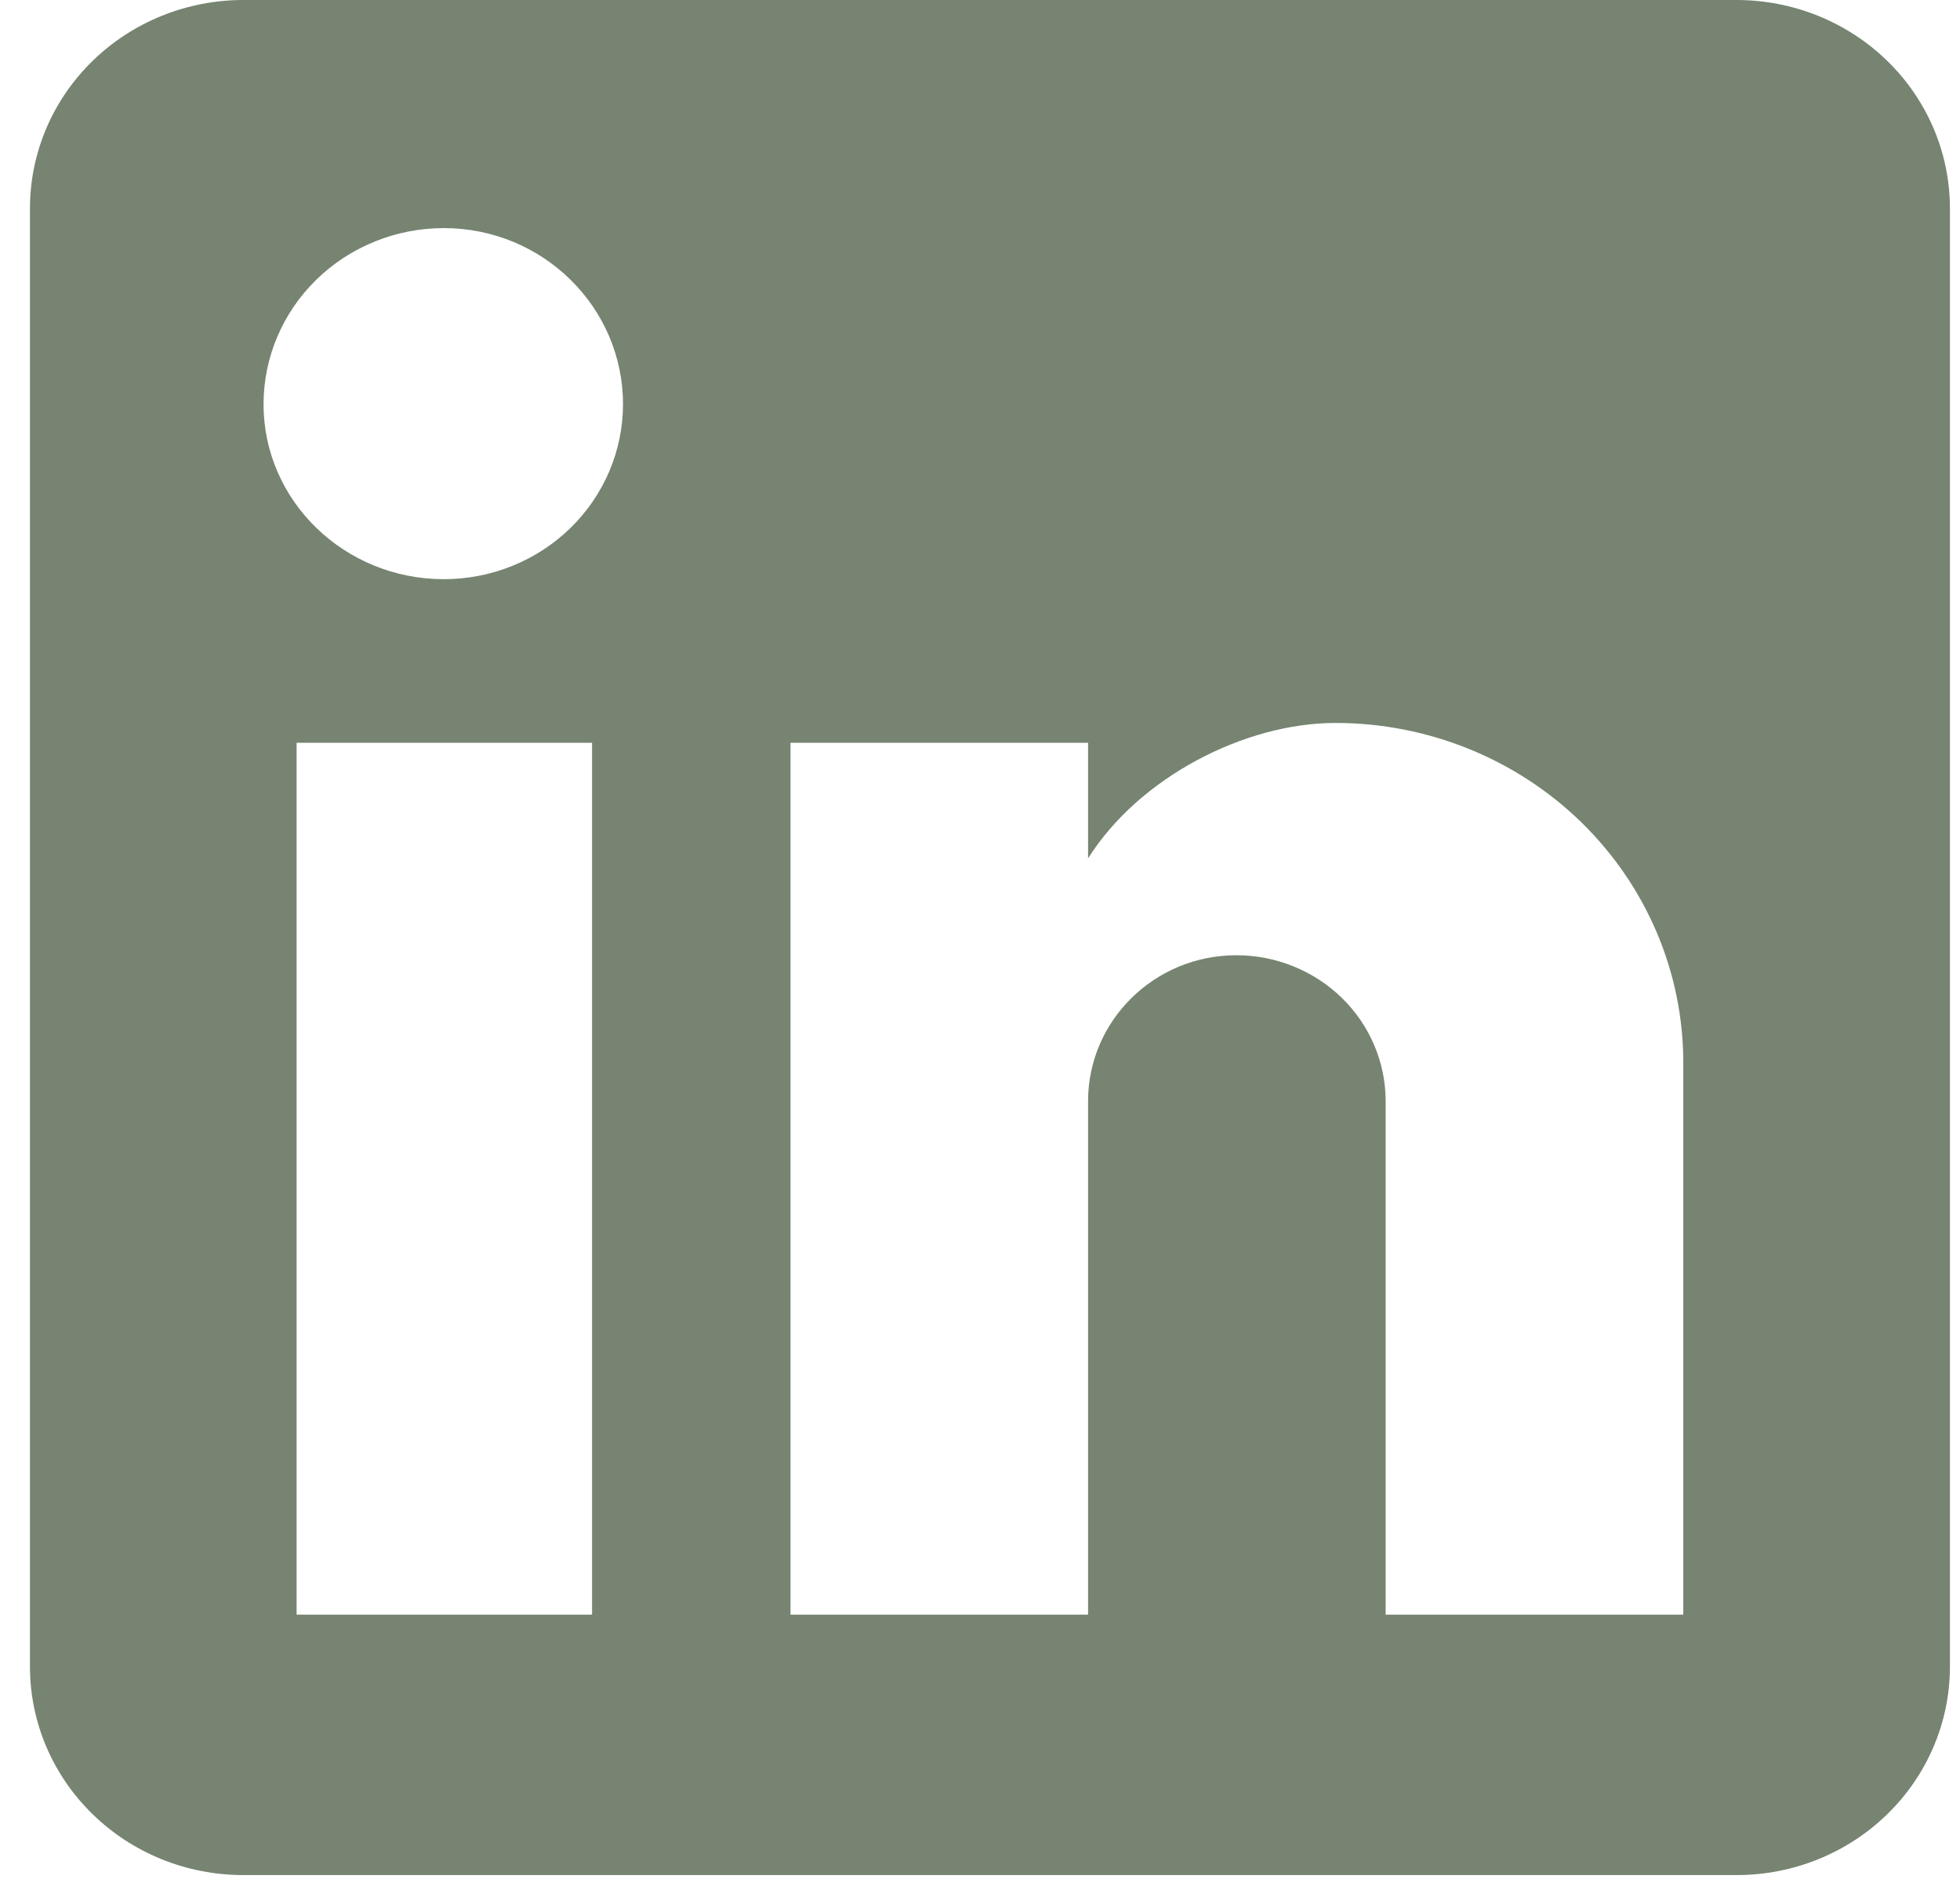 <svg width="28" height="27" viewBox="0 0 28 27" fill="none" xmlns="http://www.w3.org/2000/svg">
<path d="M24.808 0C25.617 0 26.392 0.314 26.963 0.872C27.535 1.43 27.856 2.187 27.856 2.977V23.813C27.856 24.603 27.535 25.36 26.963 25.918C26.392 26.477 25.617 26.79 24.808 26.79H3.476C2.667 26.79 1.892 26.477 1.321 25.918C0.749 25.36 0.428 24.603 0.428 23.813V2.977C0.428 2.187 0.749 1.43 1.321 0.872C1.892 0.314 2.667 0 3.476 0H24.808ZM24.047 23.069V15.181C24.047 13.894 23.523 12.66 22.592 11.75C21.66 10.84 20.396 10.329 19.079 10.329C17.784 10.329 16.275 11.103 15.544 12.264V10.612H11.293V23.069H15.544V15.732C15.544 14.586 16.489 13.648 17.662 13.648C18.228 13.648 18.77 13.868 19.17 14.258C19.57 14.649 19.795 15.179 19.795 15.732V23.069H24.047ZM6.34 8.275C7.019 8.275 7.67 8.012 8.15 7.543C8.63 7.074 8.9 6.438 8.9 5.775C8.9 4.391 7.757 3.259 6.34 3.259C5.657 3.259 5.002 3.524 4.519 3.996C4.036 4.468 3.765 5.108 3.765 5.775C3.765 7.159 4.923 8.275 6.34 8.275ZM8.458 23.069V10.612H4.237V23.069H8.458Z" fill="#768471"/>
</svg>
